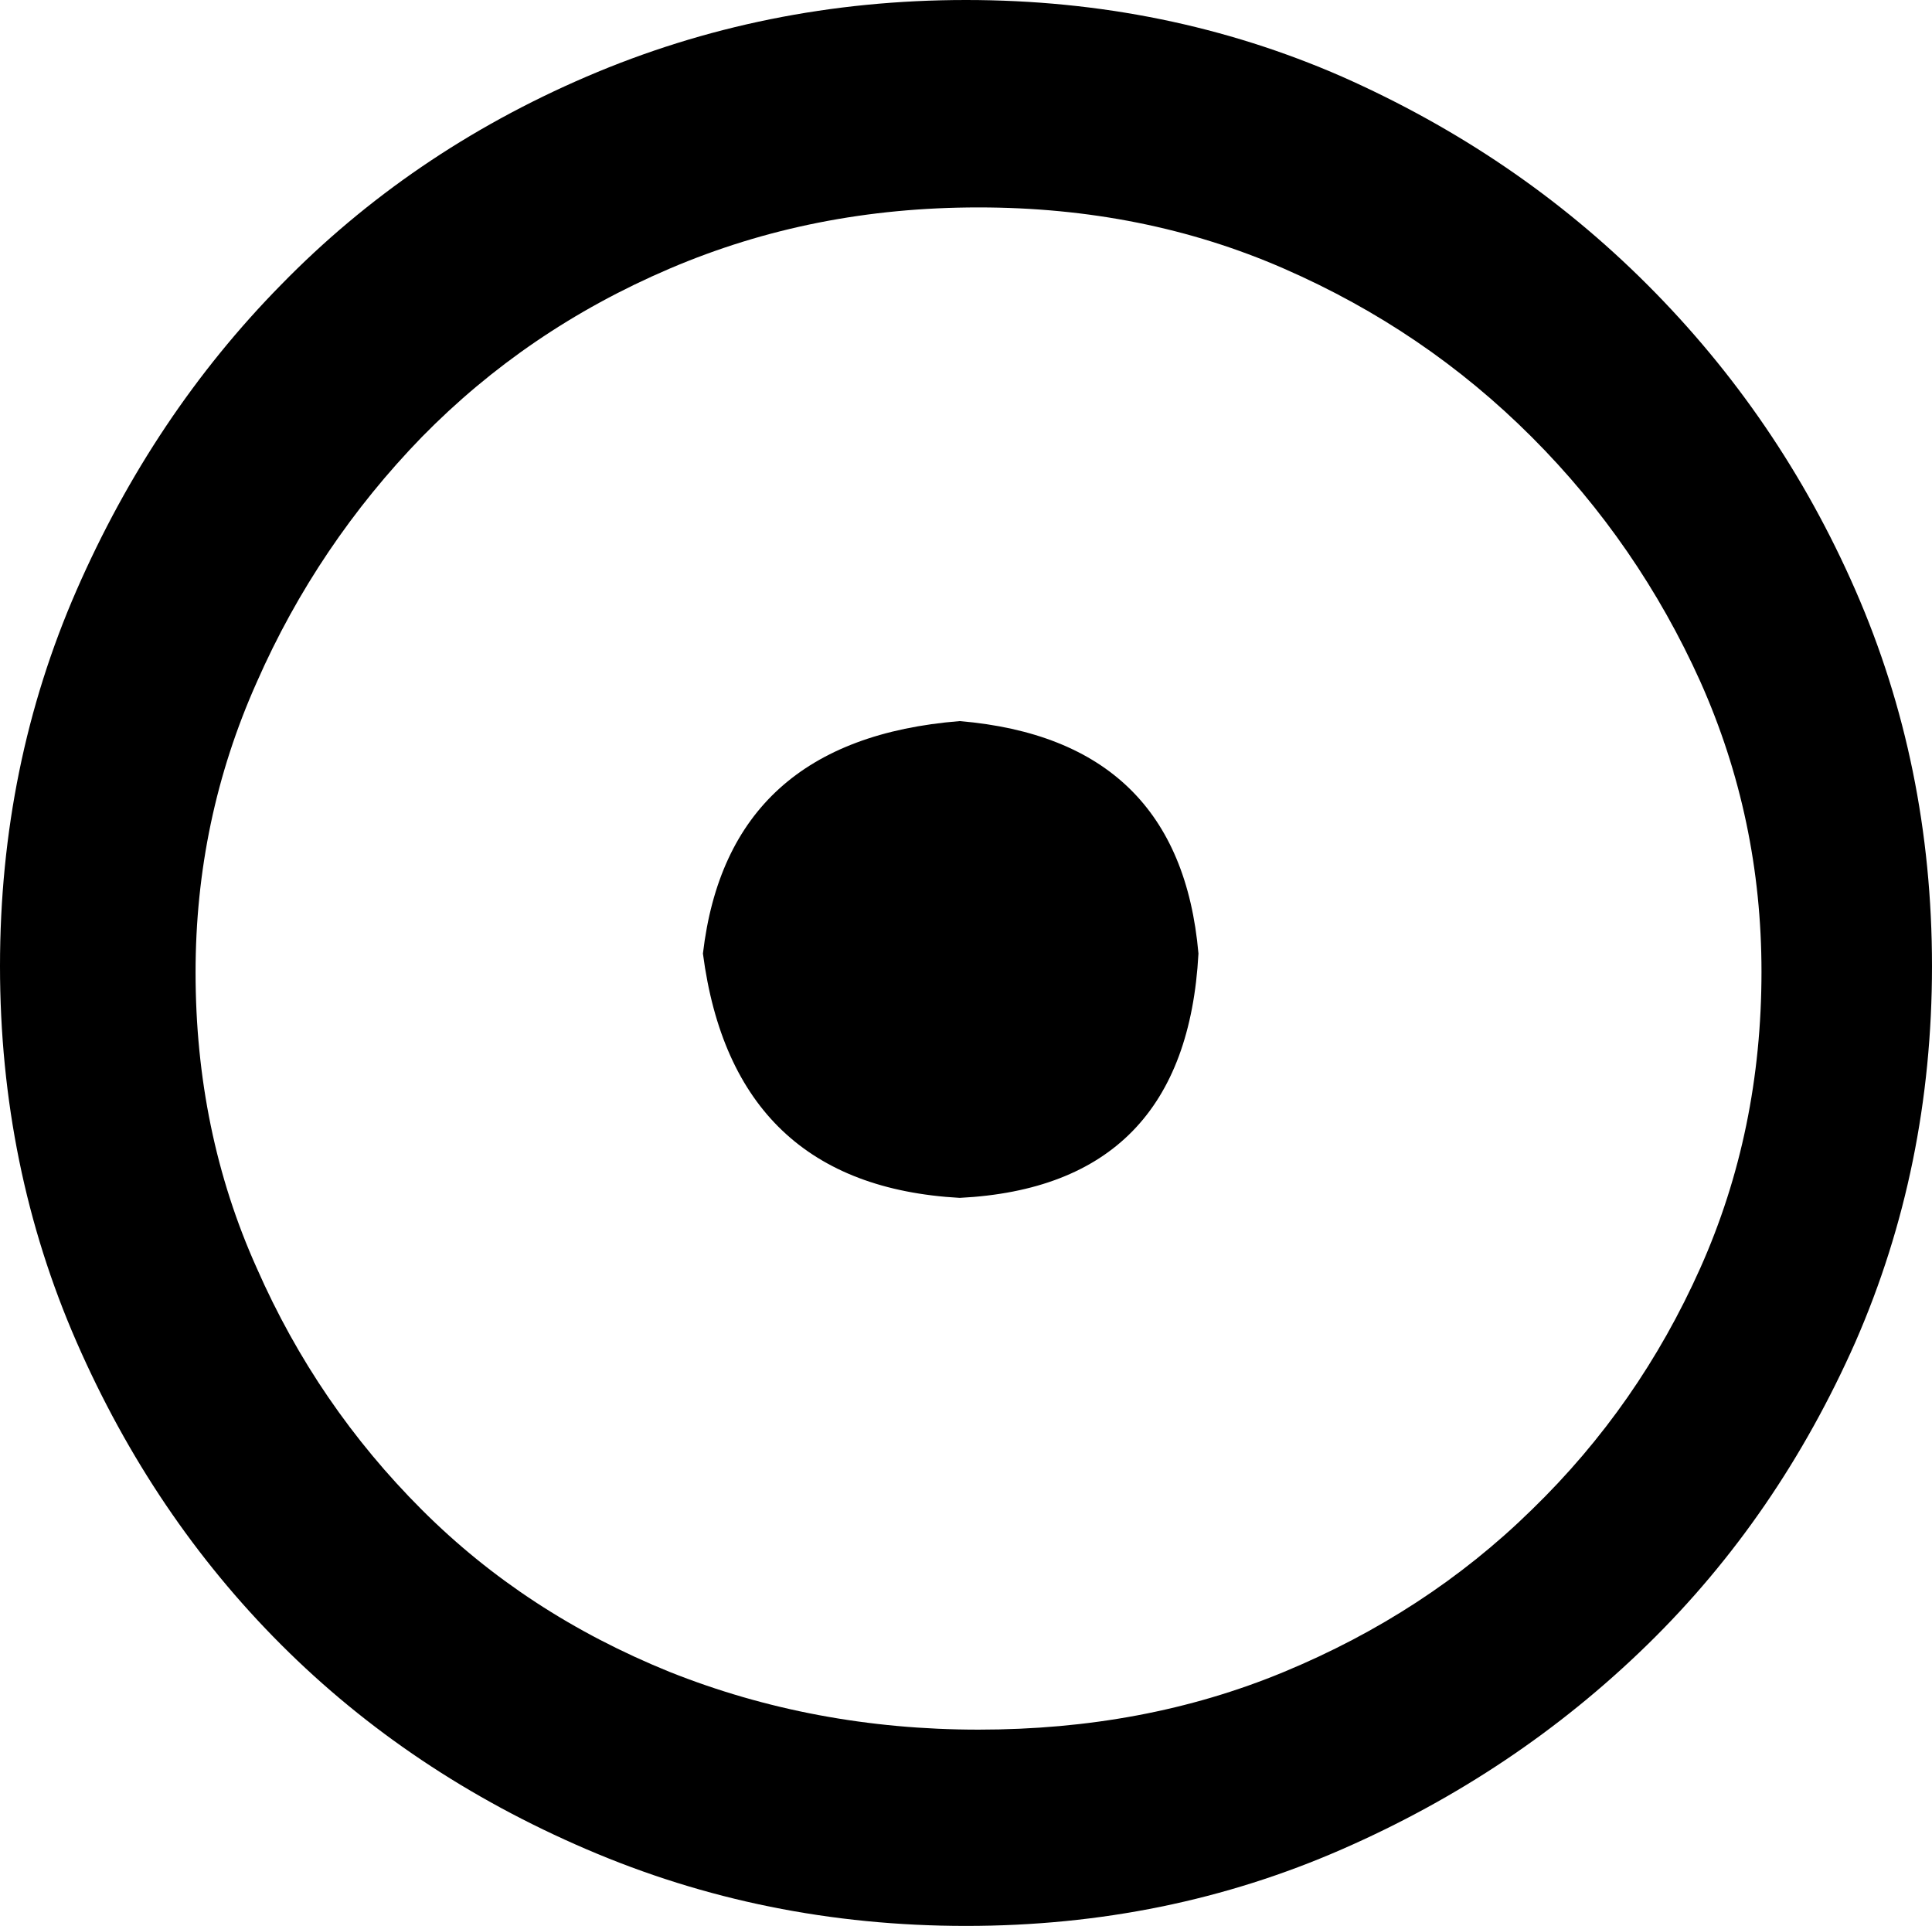 <svg xmlns="http://www.w3.org/2000/svg" viewBox="0 0 277.6 276.7"><path d="M137.9 103.6c21.1 1.8 32.5 12.9 34.3 33.4-1.2 22.3-12.6 34-34.3 35.1-21.7-1.2-34-12.9-36.9-35.1 2.4-20.5 14.6-31.6 36.9-33.4zM0 138.8c0 19.3 3.7 37.3 11 54 7.3 16.7 17.1 31.2 29.4 43.5 12.3 12.3 26.9 22.1 43.9 29.4 17 7.3 35.1 11 54.5 11s37.3-3.7 54-11c16.7-7.3 31.3-17.1 43.9-29.4 12.6-12.3 22.5-26.8 29.9-43.5 7.3-16.7 11-34.7 11-54 0-19.3-3.7-37.3-11-54-7.3-16.7-17.3-31.3-29.9-43.9-12.6-12.6-27.2-22.5-43.9-29.9-16.7-7.3-34.7-11-54-11s-37.5 3.7-54.5 11-31.6 17.3-43.9 29.9C28.1 53.4 18.3 68.1 11 84.8s-11 34.7-11 54zm28.1.9c0-14.6 2.9-28.5 8.8-41.7 5.8-13.2 13.8-25 23.7-35.2 10-10.2 21.8-18.3 35.6-24.2 13.8-5.9 28.5-8.8 44.4-8.8 15.8 0 30.4 2.9 43.9 8.8s25.3 13.9 35.6 24.2c10.2 10.2 18.3 22 24.2 35.1 5.9 13.2 8.8 27.1 8.8 41.7 0 15.2-2.9 29.4-8.8 42.6-5.9 13.2-13.9 24.7-24.2 34.7-10.2 10-22.1 17.7-35.6 23.3-13.5 5.6-28.1 8.3-43.9 8.3-15.8 0-30.6-2.8-44.4-8.3-13.8-5.6-25.6-13.3-35.6-23.3s-17.9-21.5-23.7-34.7c-5.9-13.1-8.8-27.3-8.8-42.5z"/></svg>
